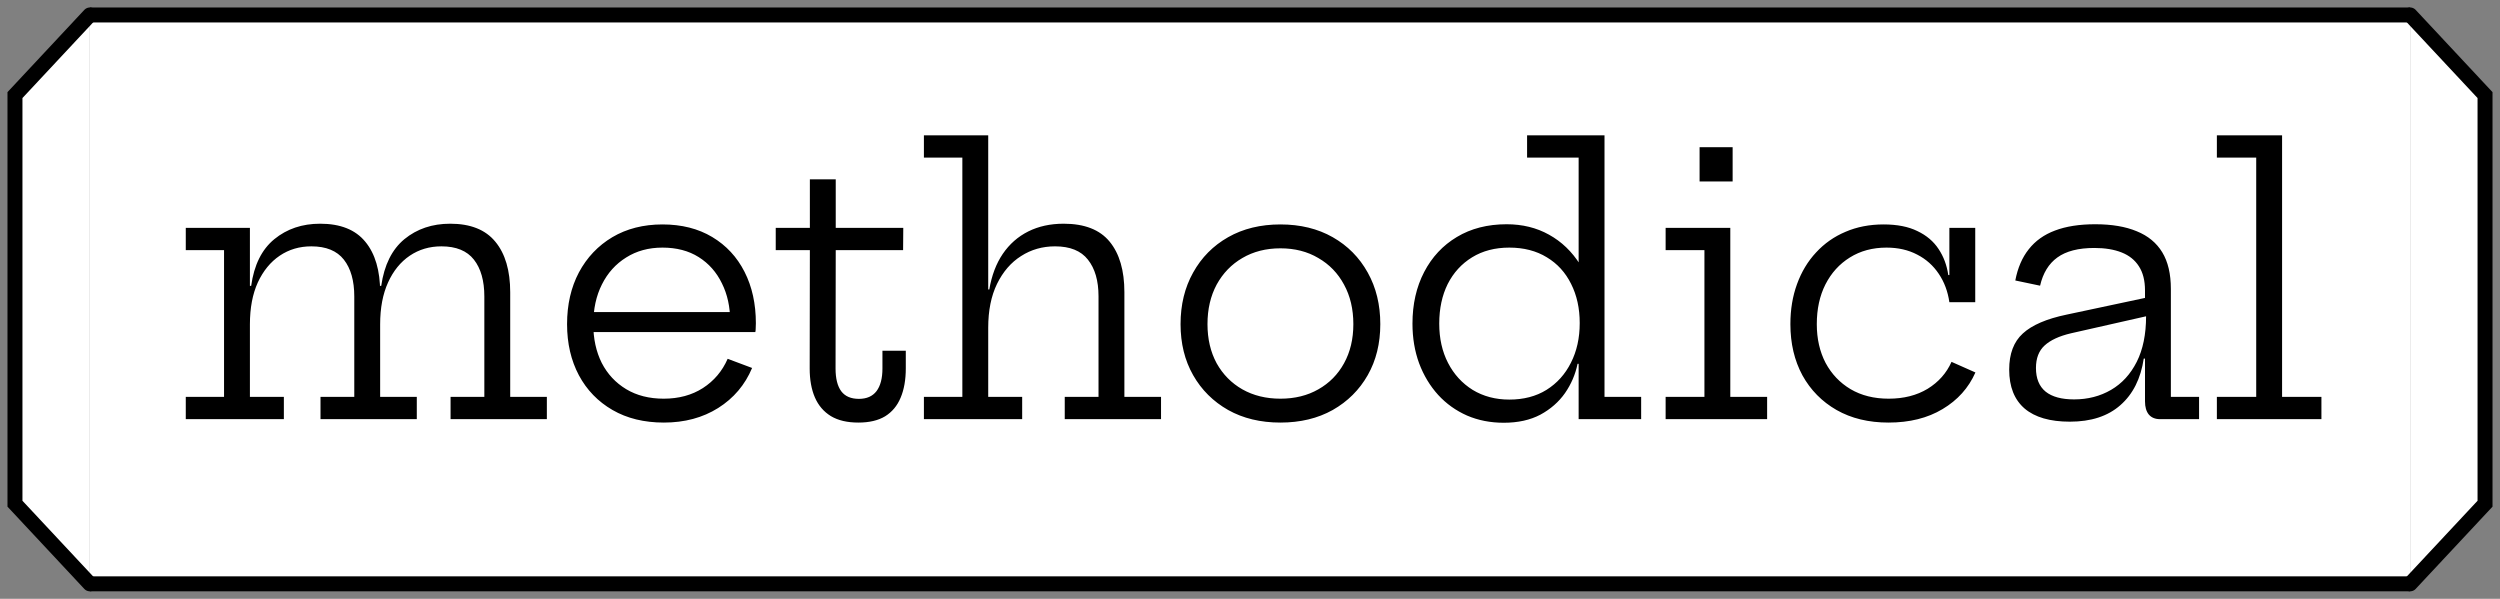 <svg width="167" height="40" viewBox="0 0 167 40" fill="none" xmlns="http://www.w3.org/2000/svg">
<rect x="0" y="0" width="167" height="40" fill="#808080" stroke="none"/>
<path d="M6 1H161V39H6V1Z" fill="white"/>
<path d="M6 1.5H161V0.5H6V1.5ZM161 38.5H6V39.5H161V38.5Z" fill="black"/>
<path d="M30.098 28V26.512H32.354V19.804C32.354 18.756 32.122 17.936 31.658 17.344C31.194 16.752 30.47 16.456 29.486 16.456C28.694 16.456 27.99 16.664 27.374 17.08C26.758 17.496 26.274 18.092 25.922 18.868C25.57 19.644 25.394 20.576 25.394 21.664L24.974 19.096H25.466C25.666 17.704 26.182 16.664 27.014 15.976C27.854 15.288 28.874 14.944 30.074 14.944C31.426 14.944 32.43 15.344 33.086 16.144C33.75 16.944 34.082 18.072 34.082 19.528V26.512H36.53V28H30.098ZM12.41 28V26.512H14.966V16.708H12.41V15.22H16.694V26.512H18.962V28H12.41ZM21.41 28V26.512H23.666V19.804C23.666 18.756 23.434 17.936 22.97 17.344C22.506 16.752 21.782 16.456 20.798 16.456C20.006 16.456 19.302 16.664 18.686 17.08C18.07 17.496 17.582 18.092 17.222 18.868C16.87 19.644 16.694 20.576 16.694 21.664L16.286 19.096H16.778C16.97 17.704 17.486 16.664 18.326 15.976C19.166 15.288 20.186 14.944 21.386 14.944C22.738 14.944 23.742 15.344 24.398 16.144C25.062 16.944 25.394 18.072 25.394 19.528V26.512H27.842V28H21.41ZM44.348 28.228C43.028 28.228 41.884 27.948 40.916 27.388C39.948 26.828 39.2 26.056 38.672 25.072C38.144 24.08 37.88 22.94 37.88 21.652C37.88 20.348 38.144 19.196 38.672 18.196C39.208 17.196 39.952 16.412 40.904 15.844C41.864 15.276 42.98 14.992 44.252 14.992C45.532 14.992 46.64 15.272 47.576 15.832C48.512 16.392 49.232 17.168 49.736 18.16C50.24 19.152 50.492 20.296 50.492 21.592C50.492 21.744 50.488 21.864 50.48 21.952C50.48 22.04 50.472 22.116 50.456 22.18H48.752C48.76 22.084 48.764 21.98 48.764 21.868C48.772 21.748 48.776 21.612 48.776 21.46C48.776 20.508 48.592 19.664 48.224 18.928C47.864 18.184 47.348 17.6 46.676 17.176C46.004 16.752 45.196 16.54 44.252 16.54C43.332 16.54 42.524 16.76 41.828 17.2C41.132 17.632 40.592 18.232 40.208 19C39.824 19.76 39.632 20.644 39.632 21.652C39.632 22.628 39.82 23.492 40.196 24.244C40.58 24.988 41.124 25.572 41.828 25.996C42.532 26.42 43.368 26.632 44.336 26.632C45.344 26.632 46.216 26.396 46.952 25.924C47.696 25.444 48.248 24.792 48.608 23.968L50.24 24.58C49.768 25.708 49.012 26.6 47.972 27.256C46.94 27.904 45.732 28.228 44.348 28.228ZM38.972 22.18V20.848H49.94L50.444 22.18H38.972ZM55.815 24.616C55.815 25.288 55.943 25.796 56.199 26.14C56.455 26.476 56.847 26.644 57.375 26.644C57.895 26.644 58.287 26.472 58.551 26.128C58.815 25.776 58.947 25.272 58.947 24.616V23.428H60.507V24.604C60.507 25.372 60.391 26.028 60.159 26.572C59.935 27.108 59.591 27.52 59.127 27.808C58.663 28.088 58.067 28.228 57.339 28.228C56.595 28.228 55.983 28.084 55.503 27.796C55.023 27.5 54.667 27.084 54.435 26.548C54.203 26.012 54.087 25.368 54.087 24.616L54.099 16.708H51.819V15.22H54.099V11.98H55.827V15.22H60.339L60.327 16.708H55.827L55.815 24.616ZM66.013 26.512H68.281V28H61.717V26.512H64.285V10.528H61.717V9.04H66.013V26.512ZM73.381 26.512V19.792C73.381 18.752 73.145 17.936 72.673 17.344C72.209 16.752 71.477 16.456 70.477 16.456C69.637 16.456 68.881 16.672 68.209 17.104C67.537 17.528 67.001 18.148 66.601 18.964C66.209 19.772 66.013 20.748 66.013 21.892L65.605 19.336H66.085C66.245 18.4 66.545 17.608 66.985 16.96C67.433 16.304 68.001 15.804 68.689 15.46C69.377 15.116 70.165 14.944 71.053 14.944C72.445 14.944 73.469 15.344 74.125 16.144C74.781 16.944 75.109 18.068 75.109 19.516V26.512H77.557V28H71.125V26.512H73.381ZM85.532 28.228C84.204 28.228 83.04 27.948 82.04 27.388C81.04 26.82 80.26 26.044 79.701 25.06C79.141 24.076 78.861 22.94 78.861 21.652C78.861 20.356 79.141 19.208 79.701 18.208C80.26 17.2 81.04 16.412 82.04 15.844C83.04 15.276 84.204 14.992 85.532 14.992C86.861 14.992 88.025 15.276 89.025 15.844C90.025 16.412 90.805 17.2 91.365 18.208C91.924 19.208 92.204 20.356 92.204 21.652C92.204 22.94 91.924 24.076 91.365 25.06C90.805 26.044 90.025 26.82 89.025 27.388C88.025 27.948 86.861 28.228 85.532 28.228ZM85.532 26.632C86.493 26.632 87.337 26.424 88.064 26.008C88.8 25.592 89.373 25.012 89.781 24.268C90.197 23.516 90.404 22.644 90.404 21.652C90.404 20.652 90.197 19.772 89.781 19.012C89.373 18.252 88.8 17.66 88.064 17.236C87.337 16.804 86.493 16.588 85.532 16.588C84.573 16.588 83.725 16.804 82.989 17.236C82.26 17.66 81.689 18.252 81.272 19.012C80.865 19.772 80.66 20.652 80.66 21.652C80.66 22.644 80.865 23.516 81.272 24.268C81.689 25.012 82.26 25.592 82.989 26.008C83.725 26.424 84.573 26.632 85.532 26.632ZM105.453 28V23.224L105.525 22.288V20.764L105.453 19.084V10.528H102.009V9.04H107.181V26.512H109.629V28H105.453ZM100.641 14.98C101.697 14.98 102.641 15.212 103.473 15.676C104.313 16.14 105.005 16.804 105.549 17.668C106.093 18.524 106.453 19.552 106.629 20.752L105.525 21.58C105.525 20.596 105.333 19.724 104.949 18.964C104.573 18.204 104.033 17.612 103.329 17.188C102.625 16.756 101.789 16.54 100.821 16.54C99.869 16.54 99.041 16.756 98.337 17.188C97.633 17.62 97.089 18.216 96.705 18.976C96.329 19.736 96.141 20.616 96.141 21.616C96.141 22.608 96.337 23.484 96.729 24.244C97.121 25.004 97.669 25.604 98.373 26.044C99.085 26.476 99.901 26.692 100.821 26.692C101.781 26.692 102.609 26.476 103.305 26.044C104.009 25.604 104.553 25 104.937 24.232C105.329 23.464 105.525 22.58 105.525 21.58L105.789 24.304H105.381C105.237 25.008 104.957 25.66 104.541 26.26C104.125 26.852 103.577 27.332 102.897 27.7C102.217 28.06 101.401 28.24 100.449 28.24C99.561 28.24 98.745 28.08 98.001 27.76C97.257 27.432 96.613 26.972 96.069 26.38C95.525 25.78 95.101 25.076 94.797 24.268C94.501 23.46 94.353 22.576 94.353 21.616C94.353 20.32 94.613 19.172 95.133 18.172C95.653 17.172 96.381 16.392 97.317 15.832C98.261 15.264 99.369 14.98 100.641 14.98ZM115.584 26.512H118.044V28H111.264V26.512H113.856V16.708H111.264V15.22H115.584V26.512ZM113.532 9.832H115.74V12.124H113.532V9.832ZM126.15 28.228C124.822 28.228 123.666 27.948 122.682 27.388C121.706 26.828 120.946 26.056 120.402 25.072C119.866 24.08 119.598 22.94 119.598 21.652C119.598 20.676 119.746 19.784 120.042 18.976C120.338 18.16 120.762 17.456 121.314 16.864C121.866 16.264 122.522 15.804 123.282 15.484C124.042 15.156 124.89 14.992 125.826 14.992C126.73 14.992 127.482 15.14 128.082 15.436C128.69 15.724 129.162 16.124 129.498 16.636C129.834 17.14 130.05 17.72 130.146 18.376H130.566L130.218 20.188C130.114 19.468 129.878 18.836 129.51 18.292C129.142 17.74 128.662 17.312 128.07 17.008C127.478 16.696 126.794 16.54 126.018 16.54C125.09 16.54 124.274 16.76 123.57 17.2C122.874 17.632 122.33 18.232 121.938 19C121.554 19.76 121.362 20.644 121.362 21.652C121.362 22.628 121.558 23.492 121.95 24.244C122.35 24.988 122.906 25.572 123.618 25.996C124.338 26.42 125.186 26.632 126.162 26.632C127.17 26.632 128.038 26.412 128.766 25.972C129.494 25.524 130.026 24.924 130.362 24.172L131.958 24.88C131.502 25.912 130.77 26.728 129.762 27.328C128.762 27.928 127.558 28.228 126.15 28.228ZM130.218 20.188V15.22H131.946V20.188H130.218ZM144.294 28C143.966 28 143.714 27.896 143.538 27.688C143.37 27.48 143.286 27.188 143.286 26.812V22.972L143.442 22.576L143.358 21.124L143.286 20.368V19.396C143.286 18.74 143.15 18.204 142.878 17.788C142.614 17.372 142.23 17.064 141.726 16.864C141.222 16.664 140.614 16.564 139.902 16.564C138.838 16.564 138.014 16.776 137.43 17.2C136.854 17.616 136.47 18.244 136.278 19.084L134.622 18.736C134.782 17.896 135.082 17.2 135.522 16.648C135.962 16.088 136.546 15.672 137.274 15.4C138.01 15.12 138.906 14.98 139.962 14.98C141.066 14.98 141.99 15.136 142.734 15.448C143.486 15.752 144.054 16.22 144.438 16.852C144.822 17.484 145.014 18.3 145.014 19.3V26.512H146.898V28H144.294ZM138.27 28.168C136.942 28.168 135.934 27.876 135.246 27.292C134.558 26.7 134.214 25.832 134.214 24.688C134.214 23.632 134.518 22.828 135.126 22.276C135.734 21.716 136.71 21.296 138.054 21.016L143.802 19.792V21.028L138.342 22.264C137.558 22.448 136.97 22.72 136.578 23.08C136.194 23.432 136.002 23.932 136.002 24.58C136.002 25.284 136.218 25.812 136.65 26.164C137.082 26.508 137.714 26.68 138.546 26.68C139.466 26.68 140.29 26.468 141.018 26.044C141.746 25.62 142.318 24.996 142.734 24.172C143.15 23.348 143.358 22.332 143.358 21.124L143.814 23.956H143.202C143.002 25.292 142.482 26.328 141.642 27.064C140.81 27.8 139.686 28.168 138.27 28.168ZM152.443 26.512H155.071V28H148.087V26.512H150.715V10.528H148.087V9.04H152.443V26.512Z" fill="black"/>
<path d="M1 6.352L6 1V39L1 33.648V6.352Z" fill="white"/>
<path d="M6 1L1 6.352V33.648L6 39" stroke="black" stroke-linecap="round"/>
<path d="M166 33.648L161 39L161 1L166 6.352L166 33.648Z" fill="white"/>
<path d="M161 39L166 33.648L166 6.352L161 1" stroke="black" stroke-linecap="round"/>
</svg>

